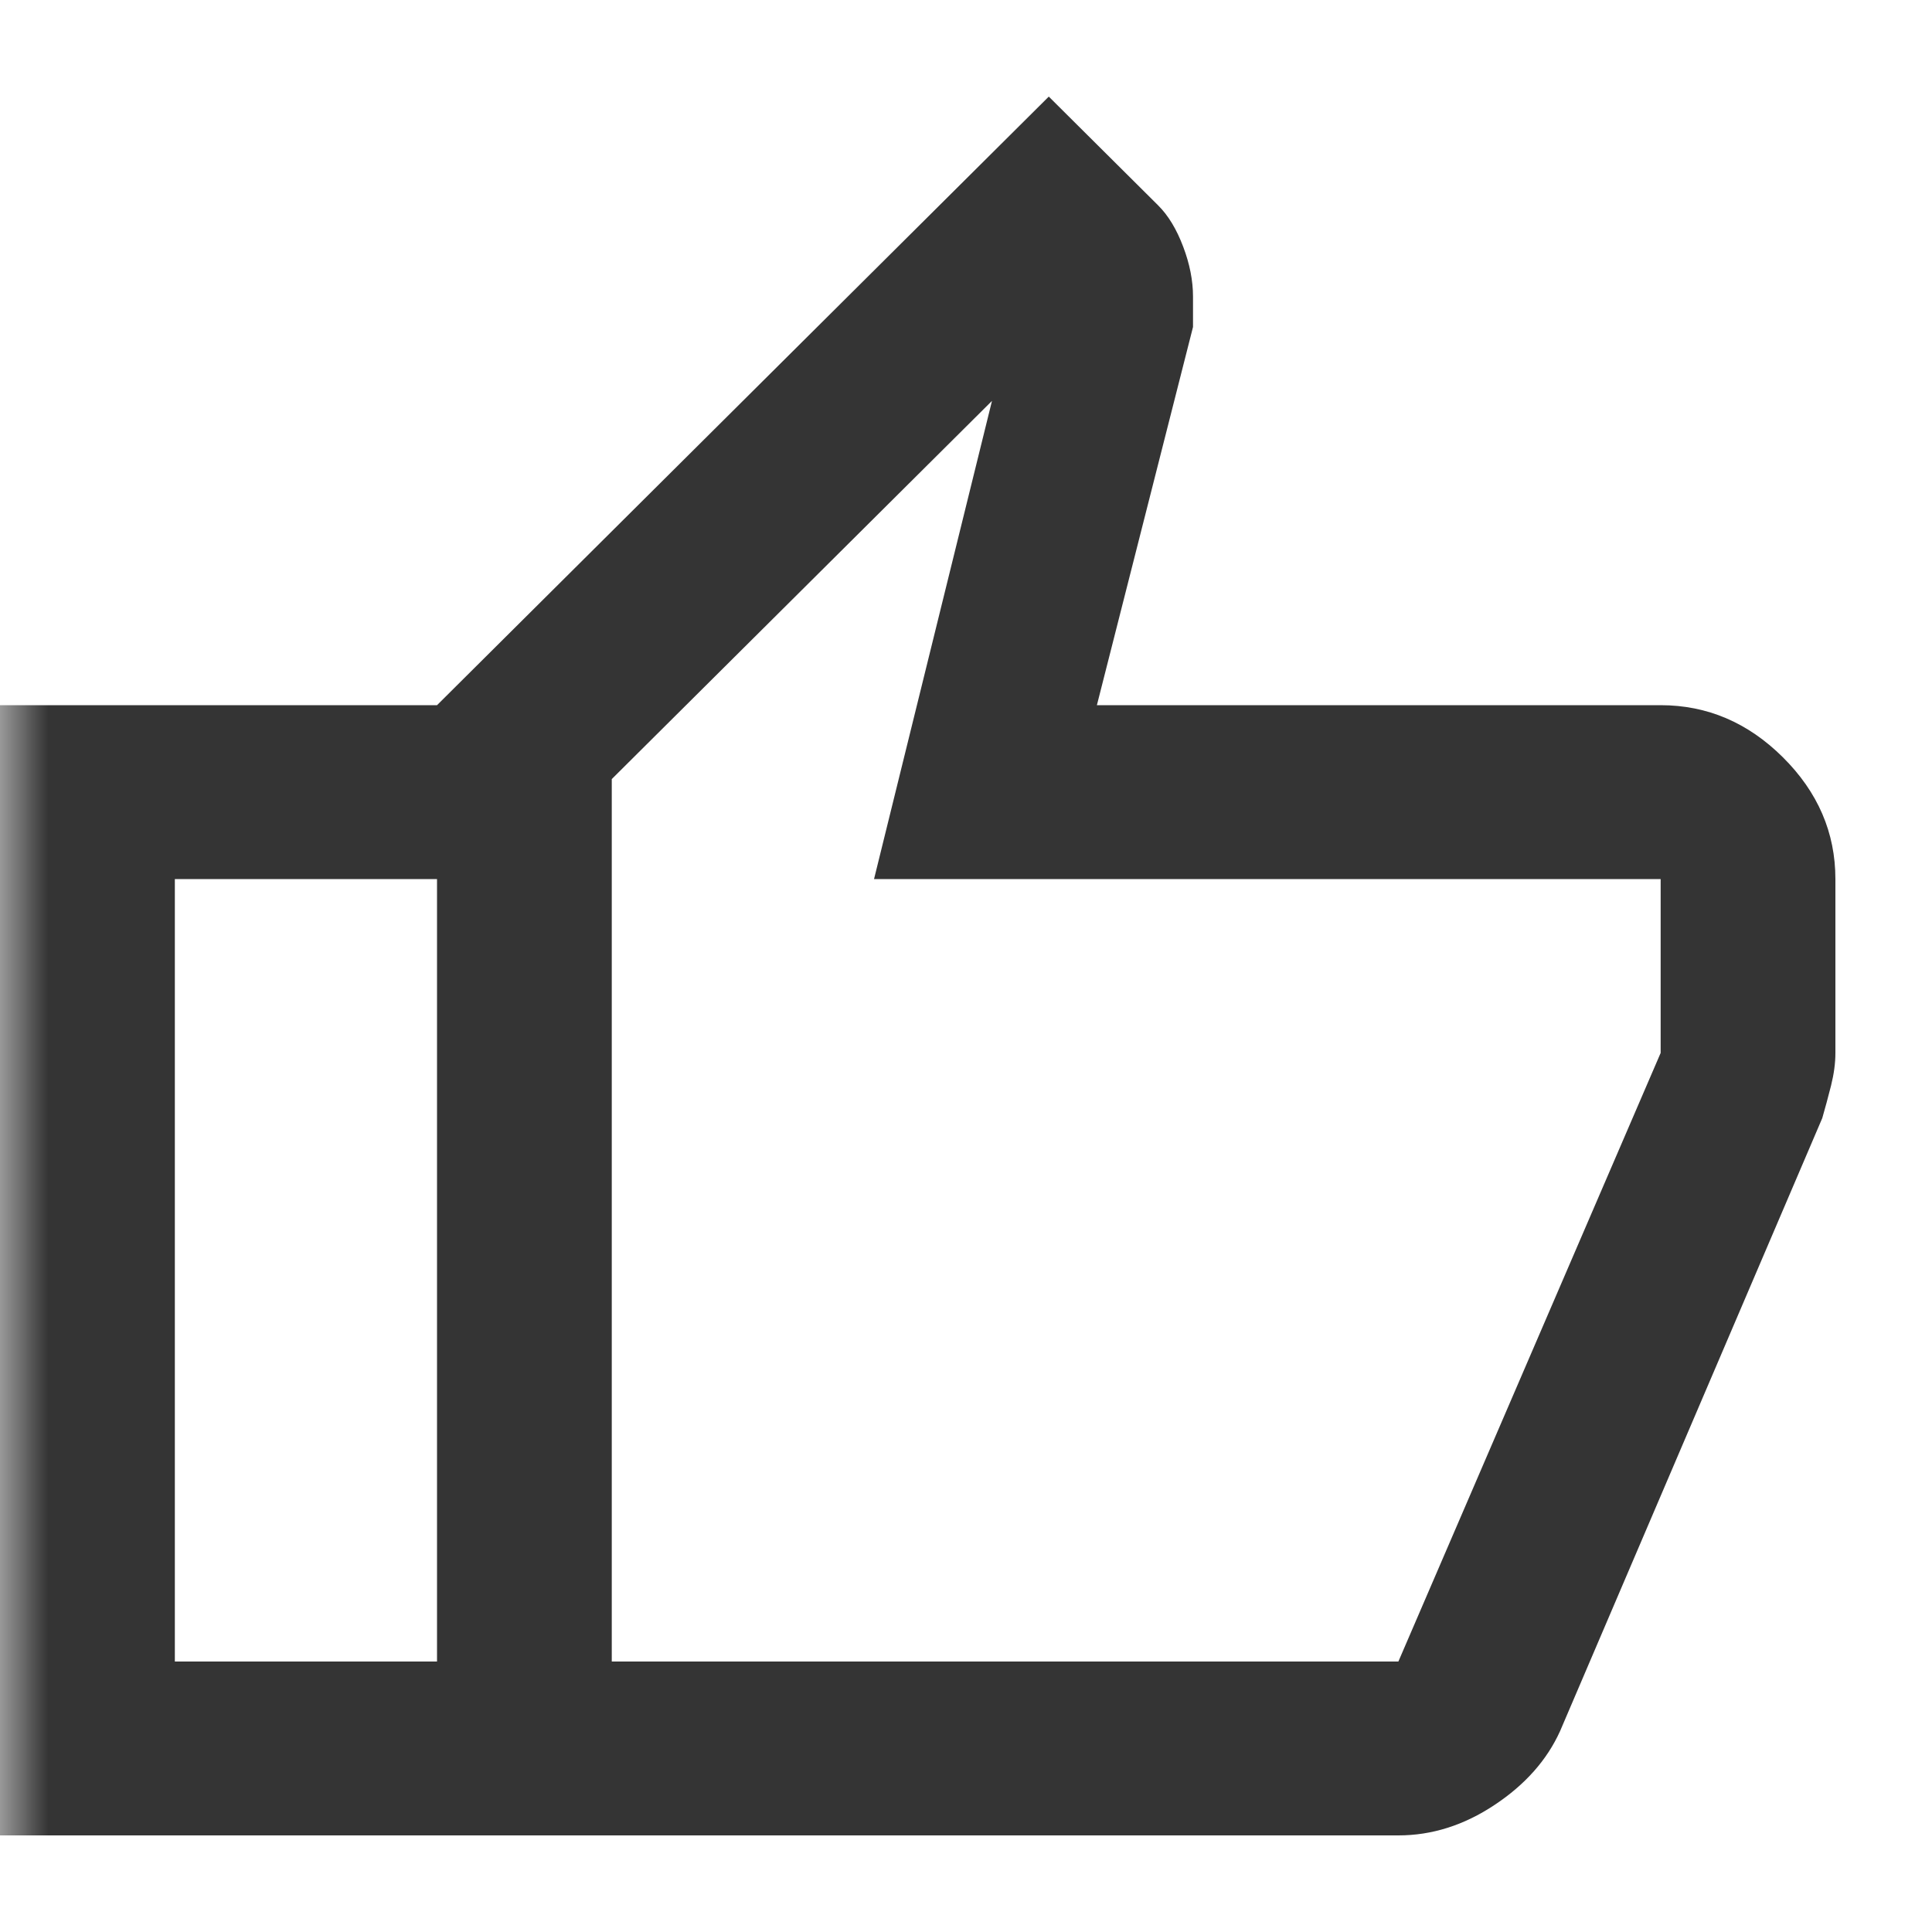 <svg width="20" height="20" viewBox="0 0 20 20" fill="none" xmlns="http://www.w3.org/2000/svg">
<g id="thumb_up">
<mask id="mask0_2027_44" style="mask-type:alpha" maskUnits="userSpaceOnUse" x="0" y="0" width="20" height="20">
<rect id="Bounding box" width="20" height="20" fill="#D9D9D9"/>
</mask>
<g mask="url(#mask0_2027_44)">
<path id="thumb_up_2" d="M14.476 19H4.524V7.3L10.857 1L11.988 2.125C12.094 2.23 12.18 2.373 12.248 2.553C12.316 2.732 12.35 2.905 12.35 3.07V3.385L11.355 7.3H17.191C17.673 7.3 18.095 7.48 18.457 7.84C18.819 8.2 19 8.62 19 9.1V10.9C19 11.005 18.985 11.117 18.955 11.238C18.925 11.357 18.894 11.47 18.864 11.575L16.15 17.92C16.014 18.22 15.788 18.475 15.471 18.685C15.155 18.895 14.823 19 14.476 19ZM6.333 17.2H14.476L17.191 10.9V9.1H9.048L10.269 4.15L6.333 8.065V17.2ZM4.524 7.3V9.1H1.81V17.2H4.524V19H0V7.3H4.524Z" fill="#343434"/>
</g>
</g>
</svg>

